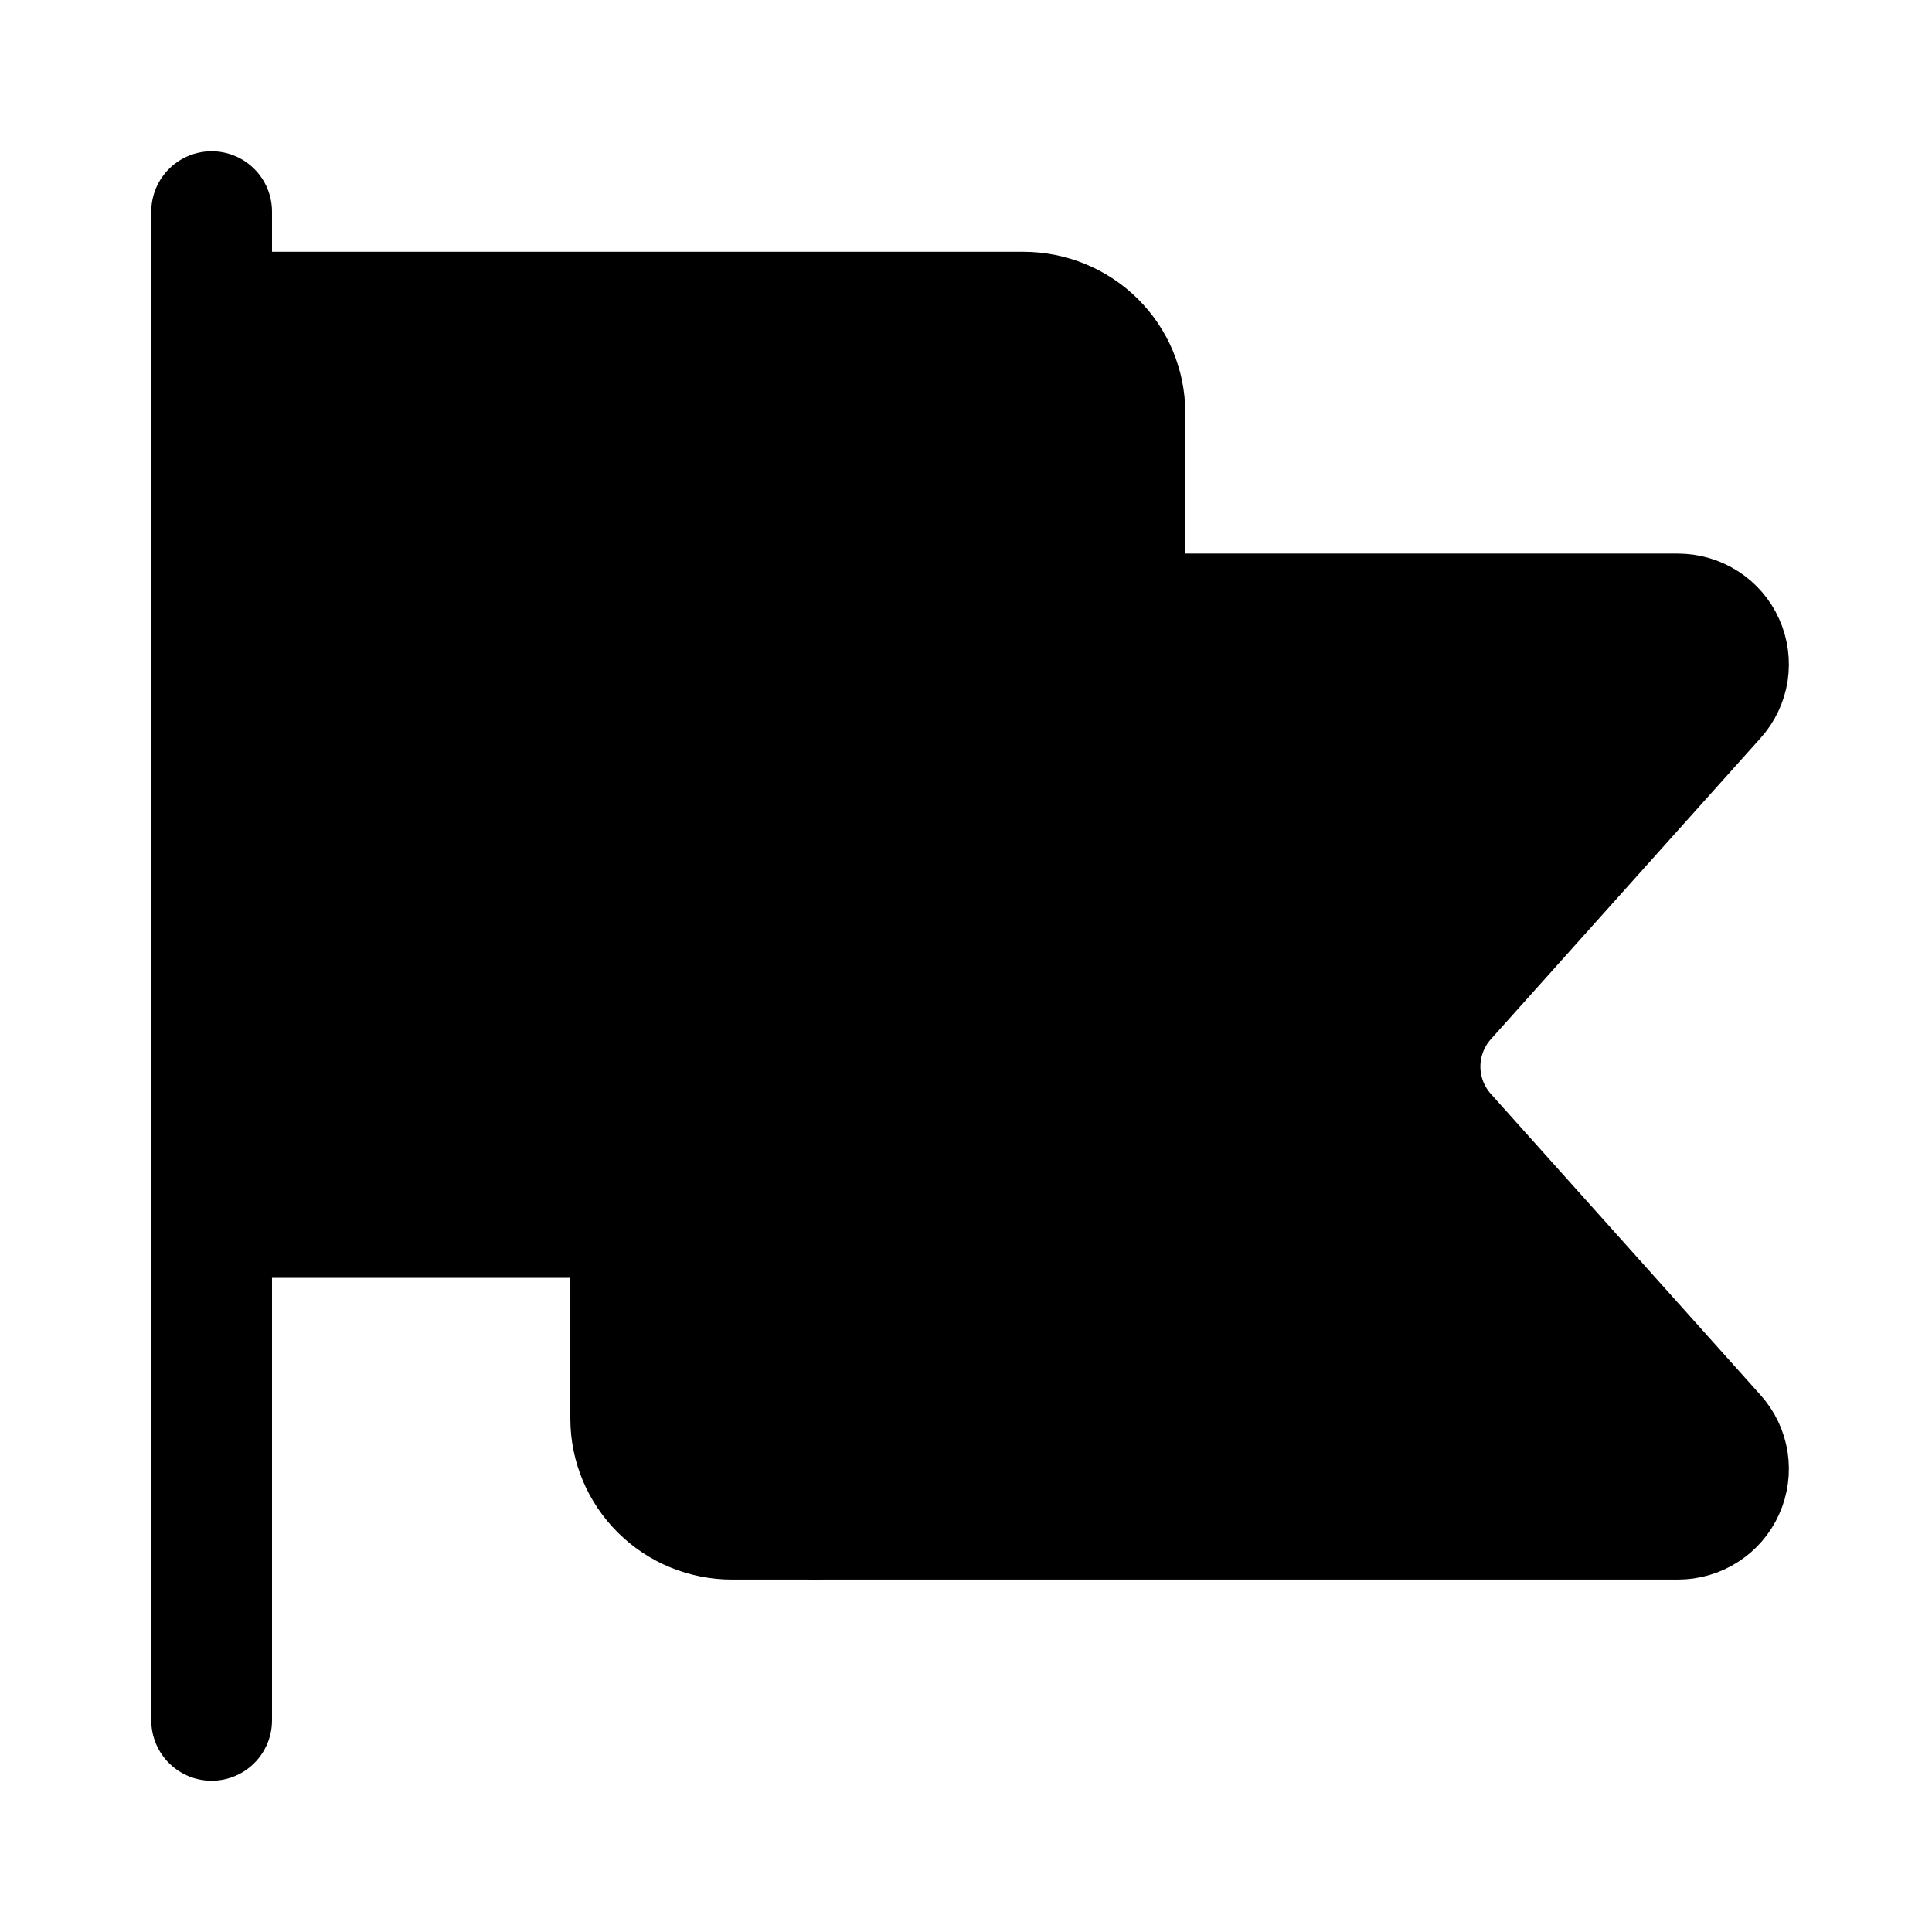 <svg width="24" height="24" viewBox="0 0 24 24" fill="none" xmlns="http://www.w3.org/2000/svg">
<path d="M13.919 7.627H20.842C20.964 7.627 21.083 7.661 21.185 7.727C21.287 7.792 21.368 7.886 21.417 7.996C21.467 8.106 21.483 8.228 21.465 8.348C21.446 8.467 21.393 8.578 21.312 8.668L17.955 12.416C17.752 12.647 17.64 12.943 17.64 13.249C17.64 13.556 17.752 13.852 17.955 14.082L21.312 17.831C21.393 17.921 21.446 18.032 21.465 18.152C21.483 18.271 21.467 18.393 21.417 18.503C21.368 18.613 21.287 18.707 21.185 18.772C21.083 18.838 20.964 18.872 20.842 18.872H9.094C8.76 18.872 8.44 18.741 8.204 18.506C7.968 18.272 7.835 17.954 7.835 17.623V15.124" fill="#FDD26E" style="fill:#FDD26E;fill:color(display-p3 0.992 0.824 0.431);fill-opacity:1;"/>
<path d="M13.919 7.627H20.842C20.964 7.627 21.083 7.661 21.185 7.727C21.287 7.792 21.368 7.886 21.417 7.996C21.467 8.106 21.483 8.228 21.465 8.348C21.446 8.467 21.393 8.578 21.312 8.668L17.955 12.416C17.752 12.647 17.64 12.943 17.64 13.249C17.64 13.556 17.752 13.852 17.955 14.082L21.312 17.831C21.393 17.921 21.446 18.032 21.465 18.152C21.483 18.271 21.467 18.393 21.417 18.503C21.368 18.613 21.287 18.707 21.185 18.772C21.083 18.838 20.964 18.872 20.842 18.872H9.094C8.76 18.872 8.44 18.741 8.204 18.506C7.968 18.272 7.835 17.954 7.835 17.623V15.124" stroke="#292E33" style="stroke:#292E33;stroke:color(display-p3 0.161 0.18 0.2);stroke-opacity:1;" stroke-width="1.5" stroke-linecap="round" stroke-linejoin="round"/>
<path d="M2.629 3.878H12.714C13.048 3.878 13.369 4.01 13.605 4.244C13.842 4.479 13.974 4.796 13.974 5.128V15.124H2.629" fill="#F87C56" style="fill:#F87C56;fill:color(display-p3 0.973 0.486 0.337);fill-opacity:1;"/>
<path d="M2.629 3.878H12.714C13.048 3.878 13.369 4.01 13.605 4.244C13.842 4.479 13.974 4.796 13.974 5.128V15.124H2.629" stroke="#292E33" style="stroke:#292E33;stroke:color(display-p3 0.161 0.18 0.2);stroke-opacity:1;" stroke-width="1.5" stroke-linecap="round" stroke-linejoin="round"/>
<path d="M10.126 18.872L13.974 15.124" stroke="#292E33" style="stroke:#292E33;stroke:color(display-p3 0.161 0.18 0.2);stroke-opacity:1;" stroke-width="1.5" stroke-linecap="round" stroke-linejoin="round"/>
<path d="M2.629 2.629V21.371" stroke="#292E33" style="stroke:#292E33;stroke:color(display-p3 0.161 0.18 0.2);stroke-opacity:1;" stroke-width="1.5" stroke-linecap="round" stroke-linejoin="round"/>
</svg>
